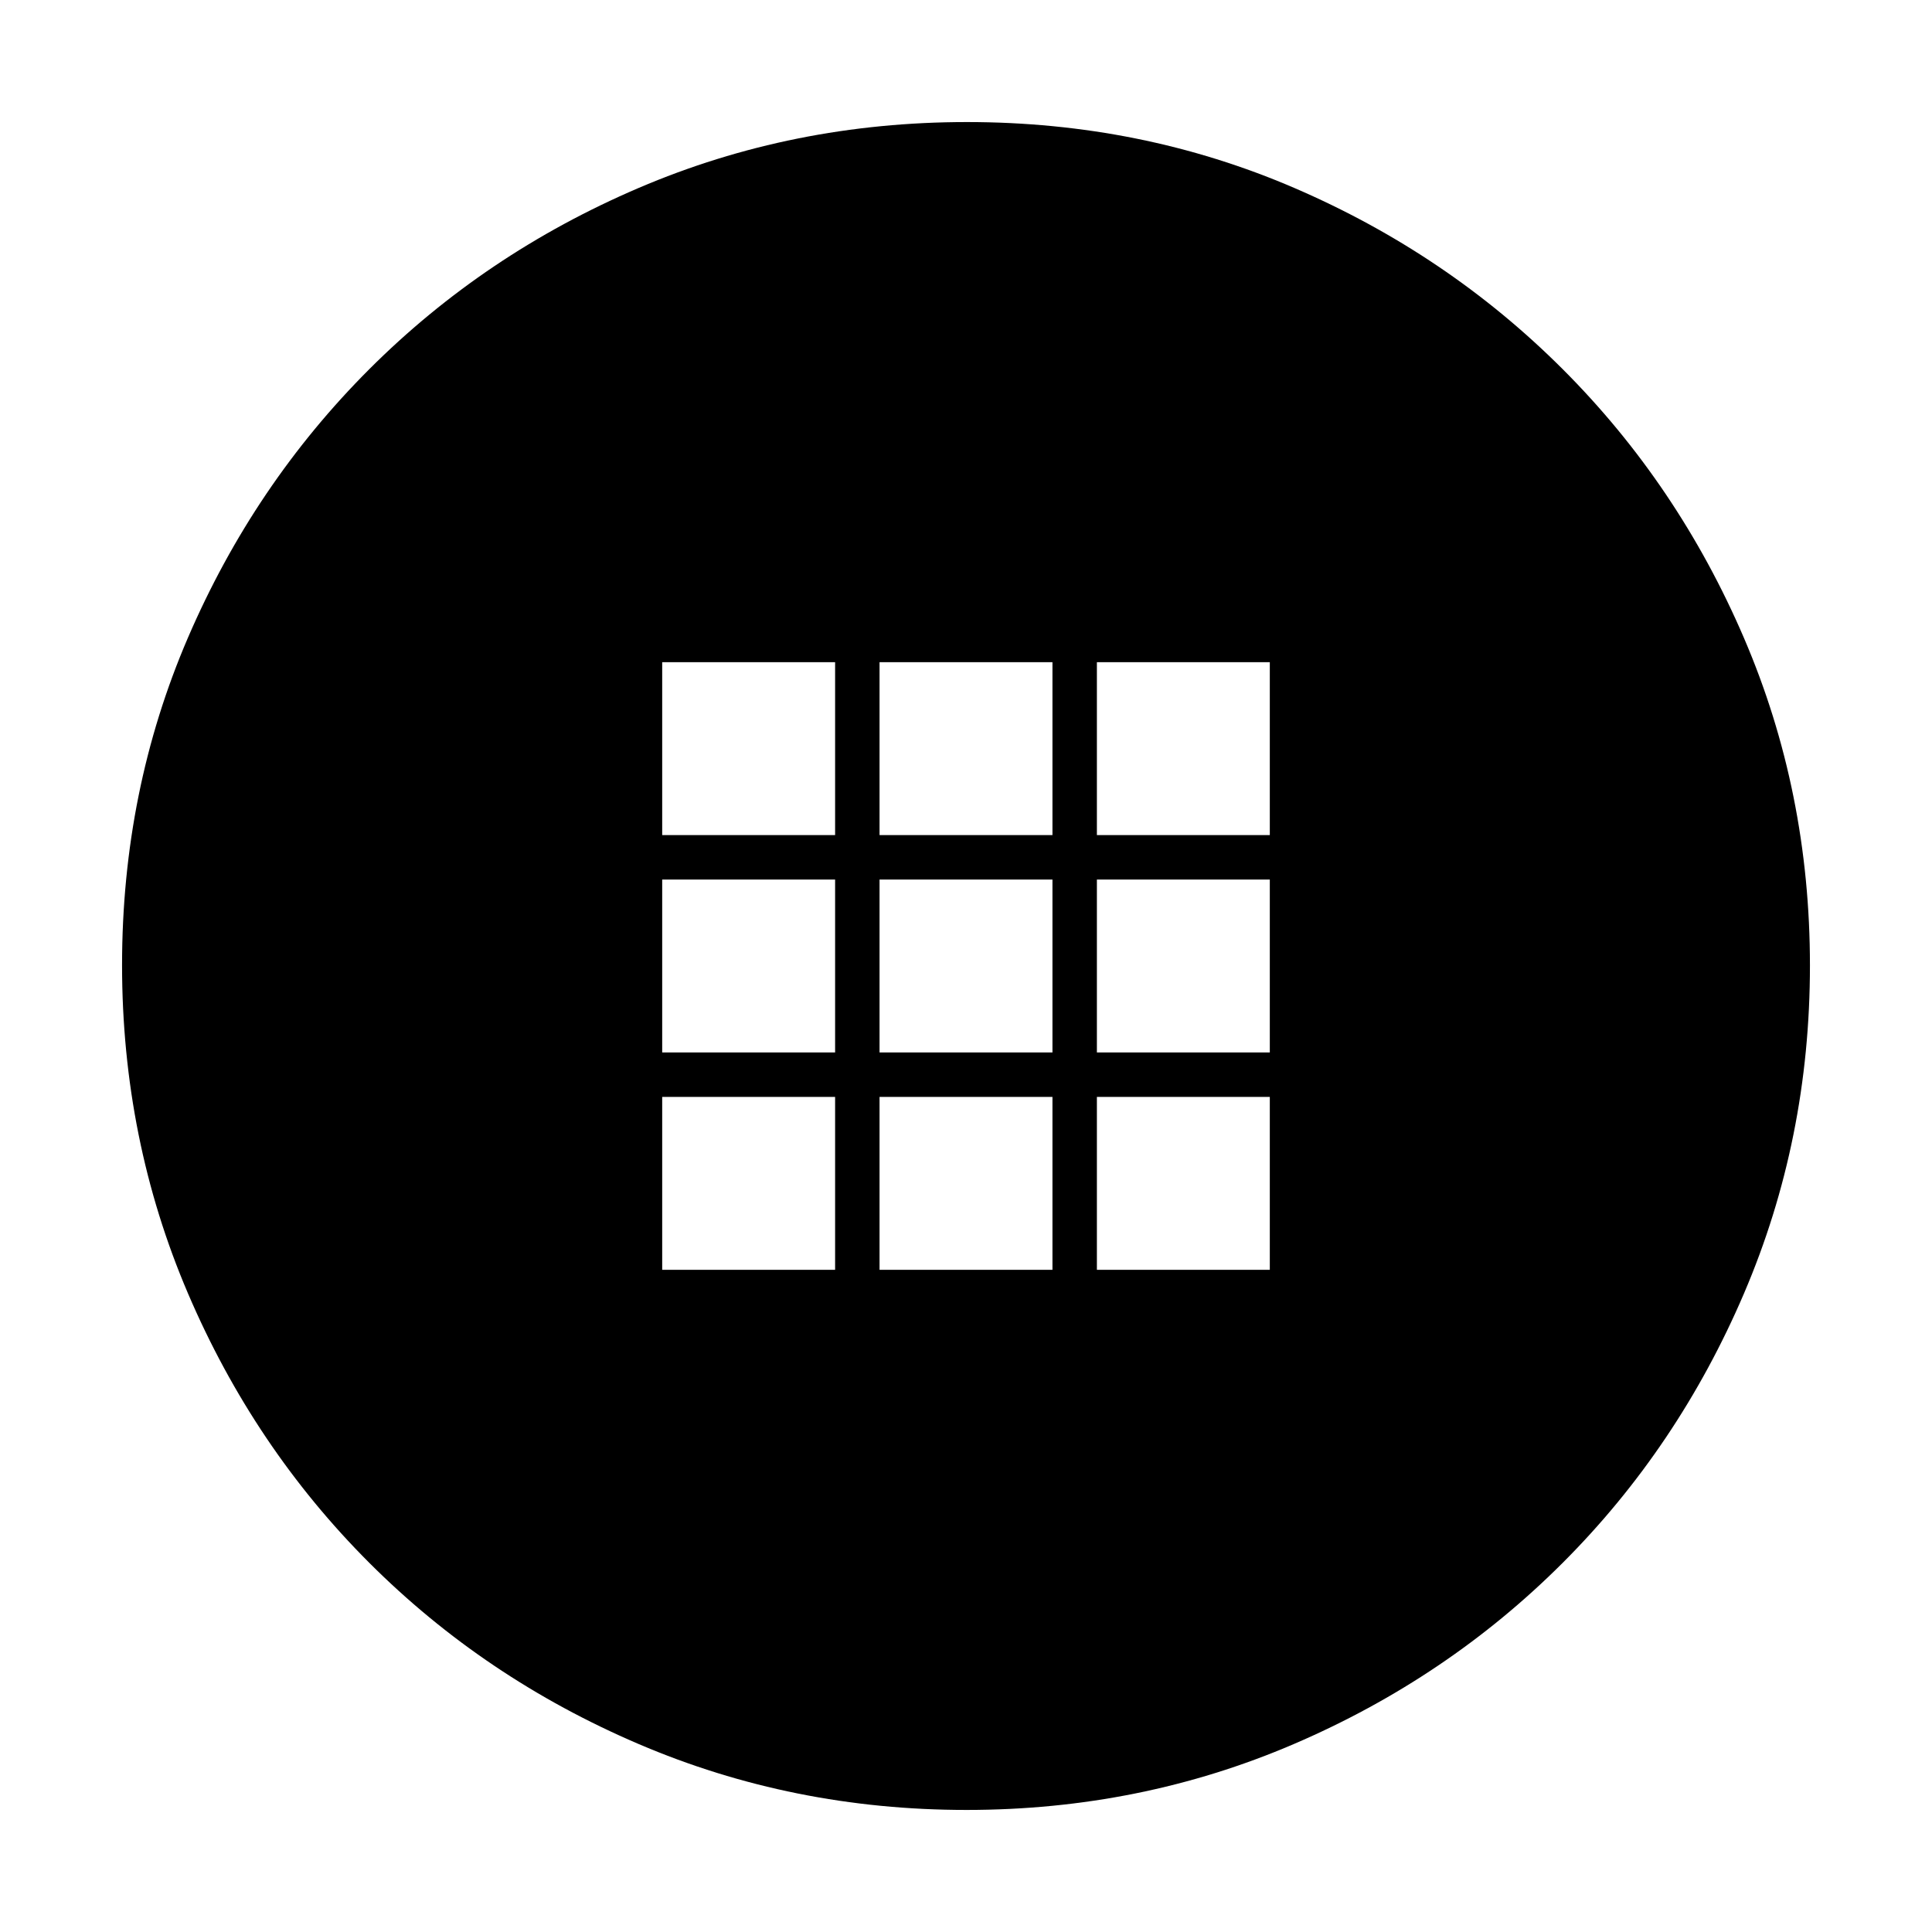 <svg xmlns="http://www.w3.org/2000/svg" height="20" viewBox="0 -960 960 960" width="20"><path d="M480.26-60.65q-86.38 0-162.94-32.76-76.55-32.76-133.85-90.06-57.3-57.3-90.06-133.83-32.76-76.54-32.76-163.18t32.76-162.7q32.76-76.05 90.06-133.35 57.3-57.3 133.83-90.06 76.54-32.76 163.18-32.76t162.7 32.76q76.05 32.76 133.35 90.06 57.3 57.3 90.06 133.6 32.76 76.3 32.76 162.67 0 86.38-32.76 162.94-32.76 76.55-90.06 133.85-57.3 57.3-133.6 90.06-76.3 32.76-162.67 32.76ZM329.04-545.04h85.92v-85.92h-85.92v85.92Zm108 0h85.92v-85.92h-85.92v85.92Zm108 0h85.92v-85.92h-85.92v85.92Zm-216 108h85.92v-85.92h-85.92v85.92Zm108 0h85.92v-85.92h-85.92v85.92Zm108 0h85.92v-85.92h-85.92v85.92Zm-216 108h85.92v-85.92h-85.92v85.92Zm108 0h85.92v-85.92h-85.92v85.92Zm108 0h85.92v-85.92h-85.92v85.92Z"/></svg>